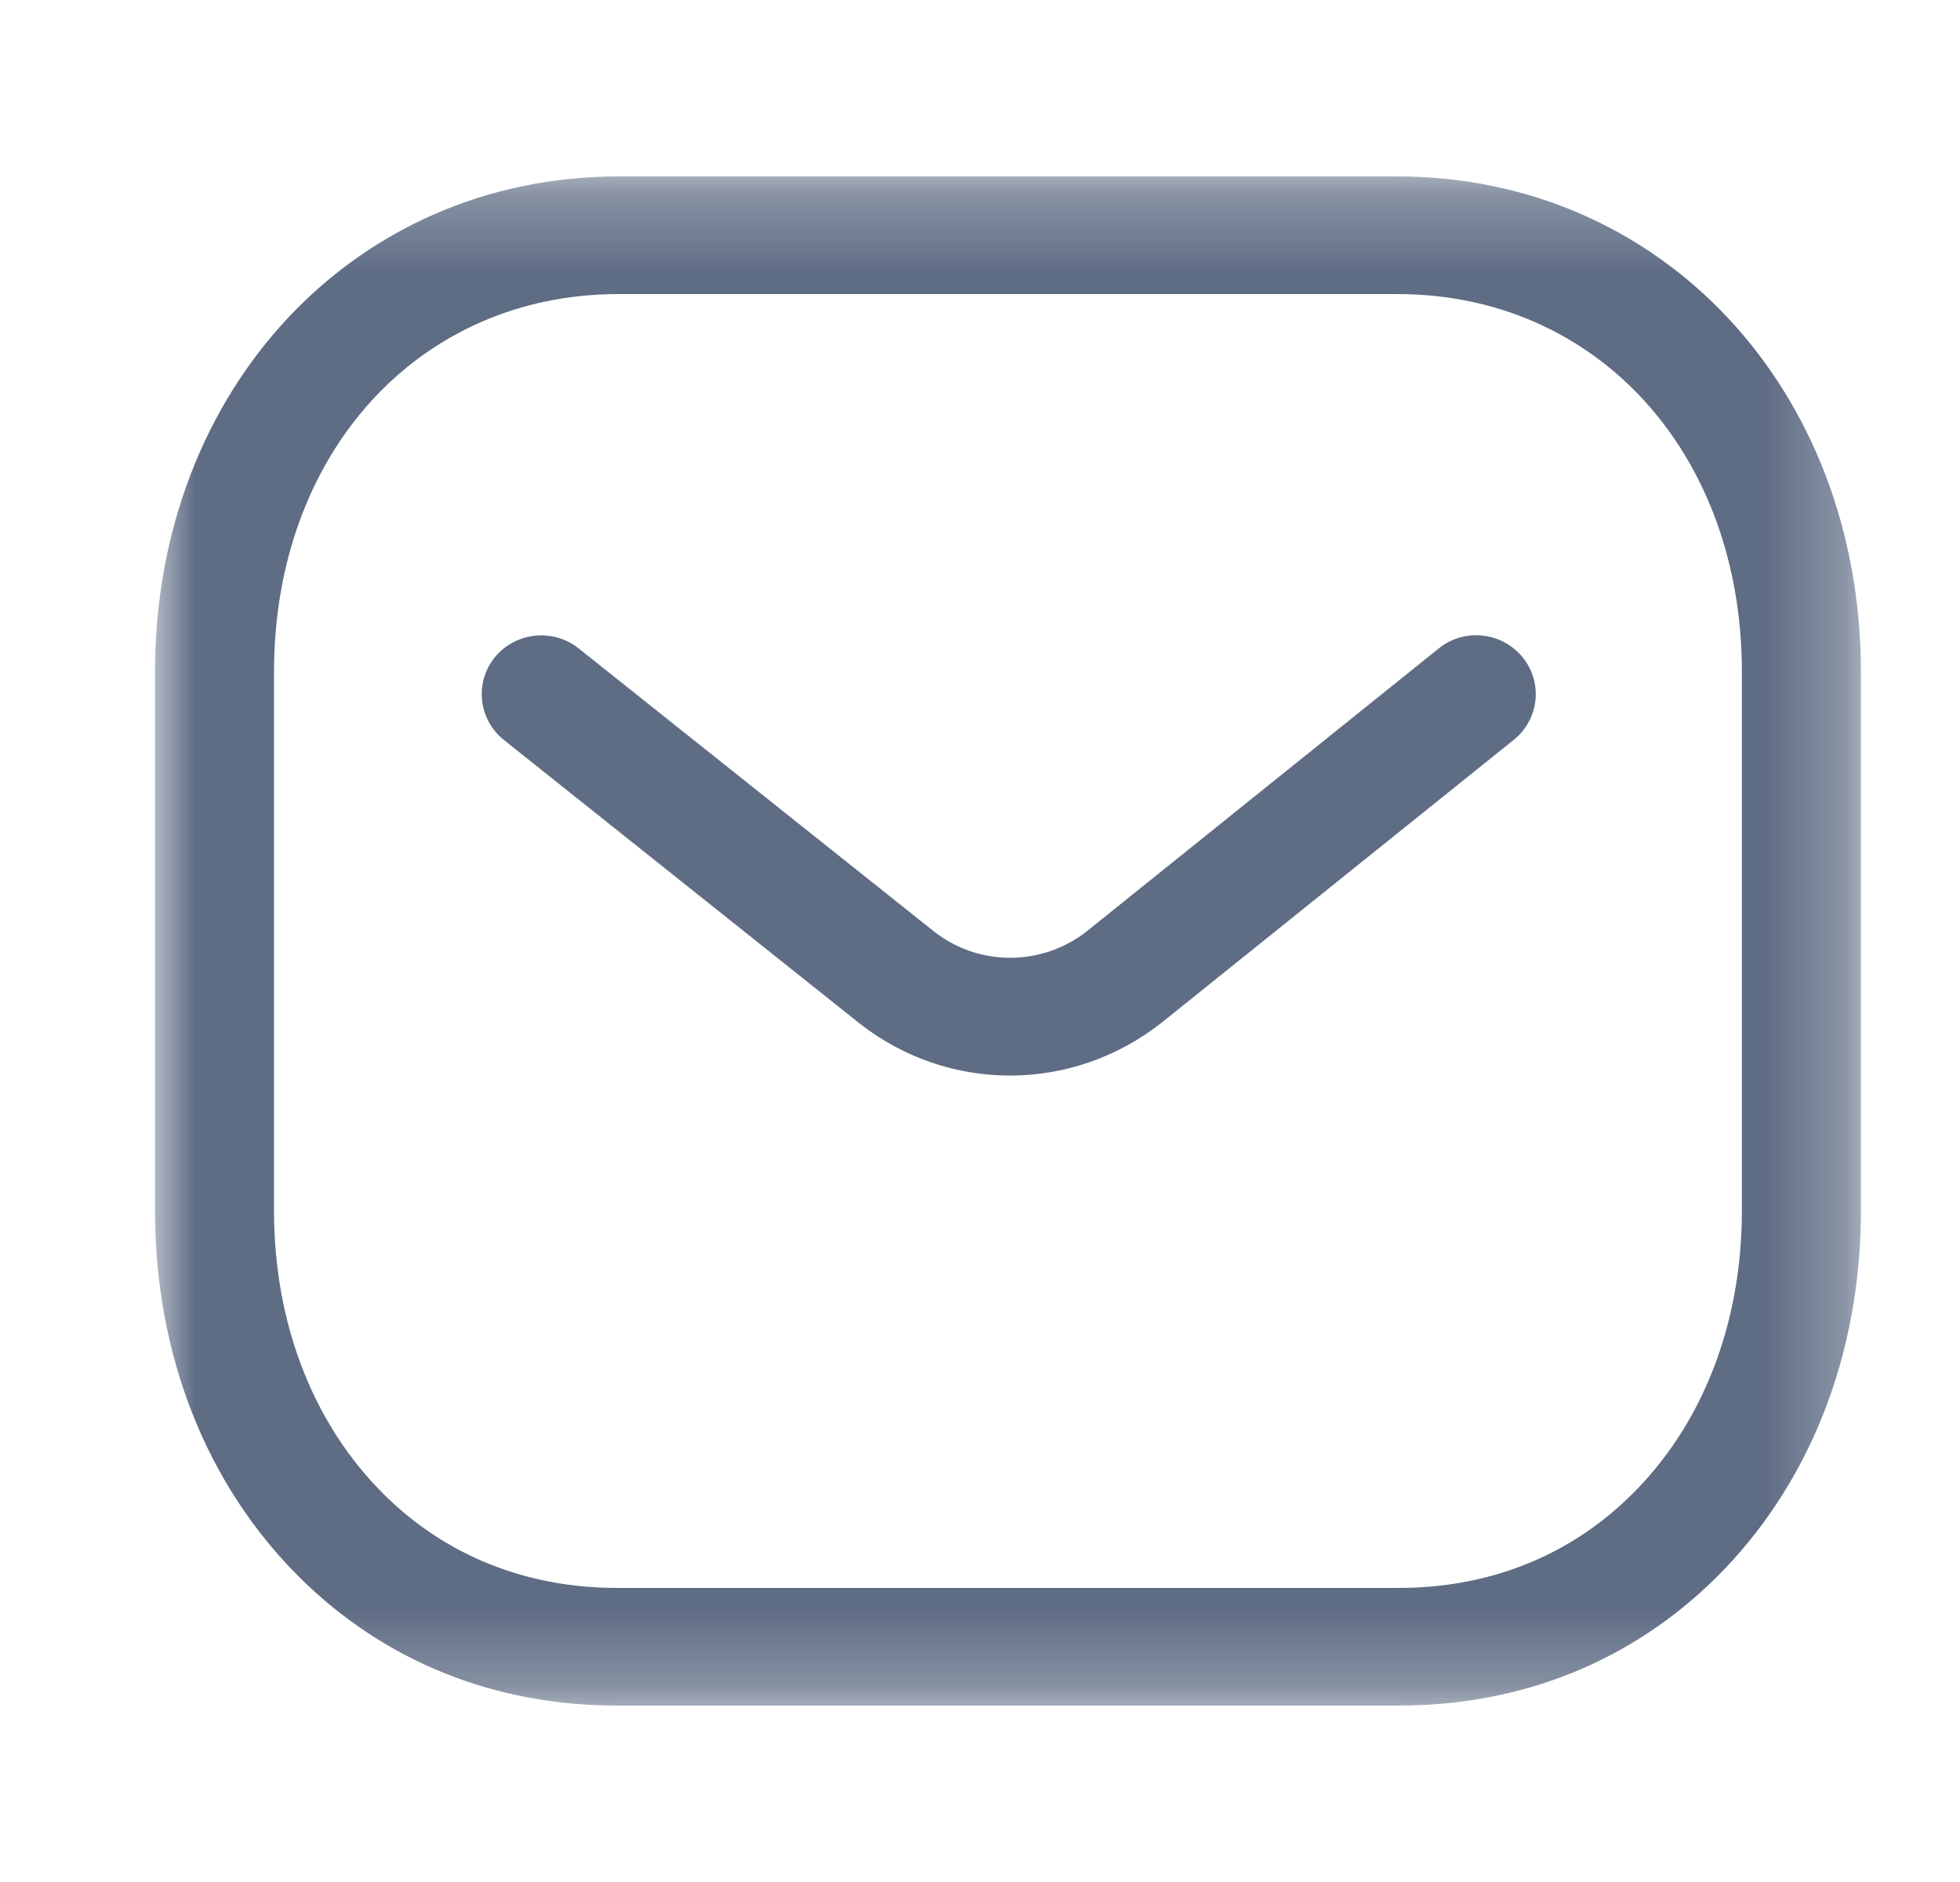 <svg width="25" height="24" viewBox="0 0 25 24" fill="none" xmlns="http://www.w3.org/2000/svg">
              <path fill-rule="evenodd" clip-rule="evenodd" d="M12.883 13.716C12.206 13.716 11.531 13.495 10.966 13.053L6.427 9.436C6.101 9.176 6.05 8.703 6.312 8.381C6.576 8.06 7.054 8.009 7.38 8.268L11.915 11.88C12.485 12.326 13.287 12.326 13.861 11.877L18.35 8.27C18.676 8.007 19.154 8.057 19.419 8.379C19.683 8.7 19.634 9.172 19.309 9.434L14.811 13.046C14.242 13.492 13.562 13.716 12.883 13.716Z" fill="#5E6C84"></path>
              <mask id="mask0_14687_232148" style="mask-type: alpha" maskUnits="userSpaceOnUse" x="1" y="2" width="23" height="20">
                <path fill-rule="evenodd" clip-rule="evenodd" d="M1.977 2.25H23.735V21.75H1.977V2.25Z" fill="white"></path>
              </mask>
              <g mask="url(#mask0_14687_232148)">
                <path fill-rule="evenodd" clip-rule="evenodd" d="M7.886 20.25H17.824C17.826 20.248 17.834 20.25 17.84 20.25C18.995 20.25 20.019 19.842 20.805 19.067C21.717 18.17 22.218 16.881 22.218 15.438V8.57C22.218 5.777 20.369 3.75 17.824 3.75H7.888C5.343 3.75 3.495 5.777 3.495 8.57V15.438C3.495 16.881 3.997 18.17 4.907 19.067C5.693 19.842 6.718 20.25 7.872 20.25H7.886ZM7.869 21.75C6.307 21.75 4.913 21.19 3.836 20.13C2.636 18.948 1.977 17.282 1.977 15.438V8.57C1.977 4.967 4.518 2.25 7.888 2.25H17.824C21.194 2.25 23.736 4.967 23.736 8.57V15.438C23.736 17.282 23.076 18.948 21.877 20.13C20.801 21.189 19.405 21.75 17.84 21.75H17.824H7.888H7.869Z" fill="#5E6C84"></path>
              </g>
            </svg>